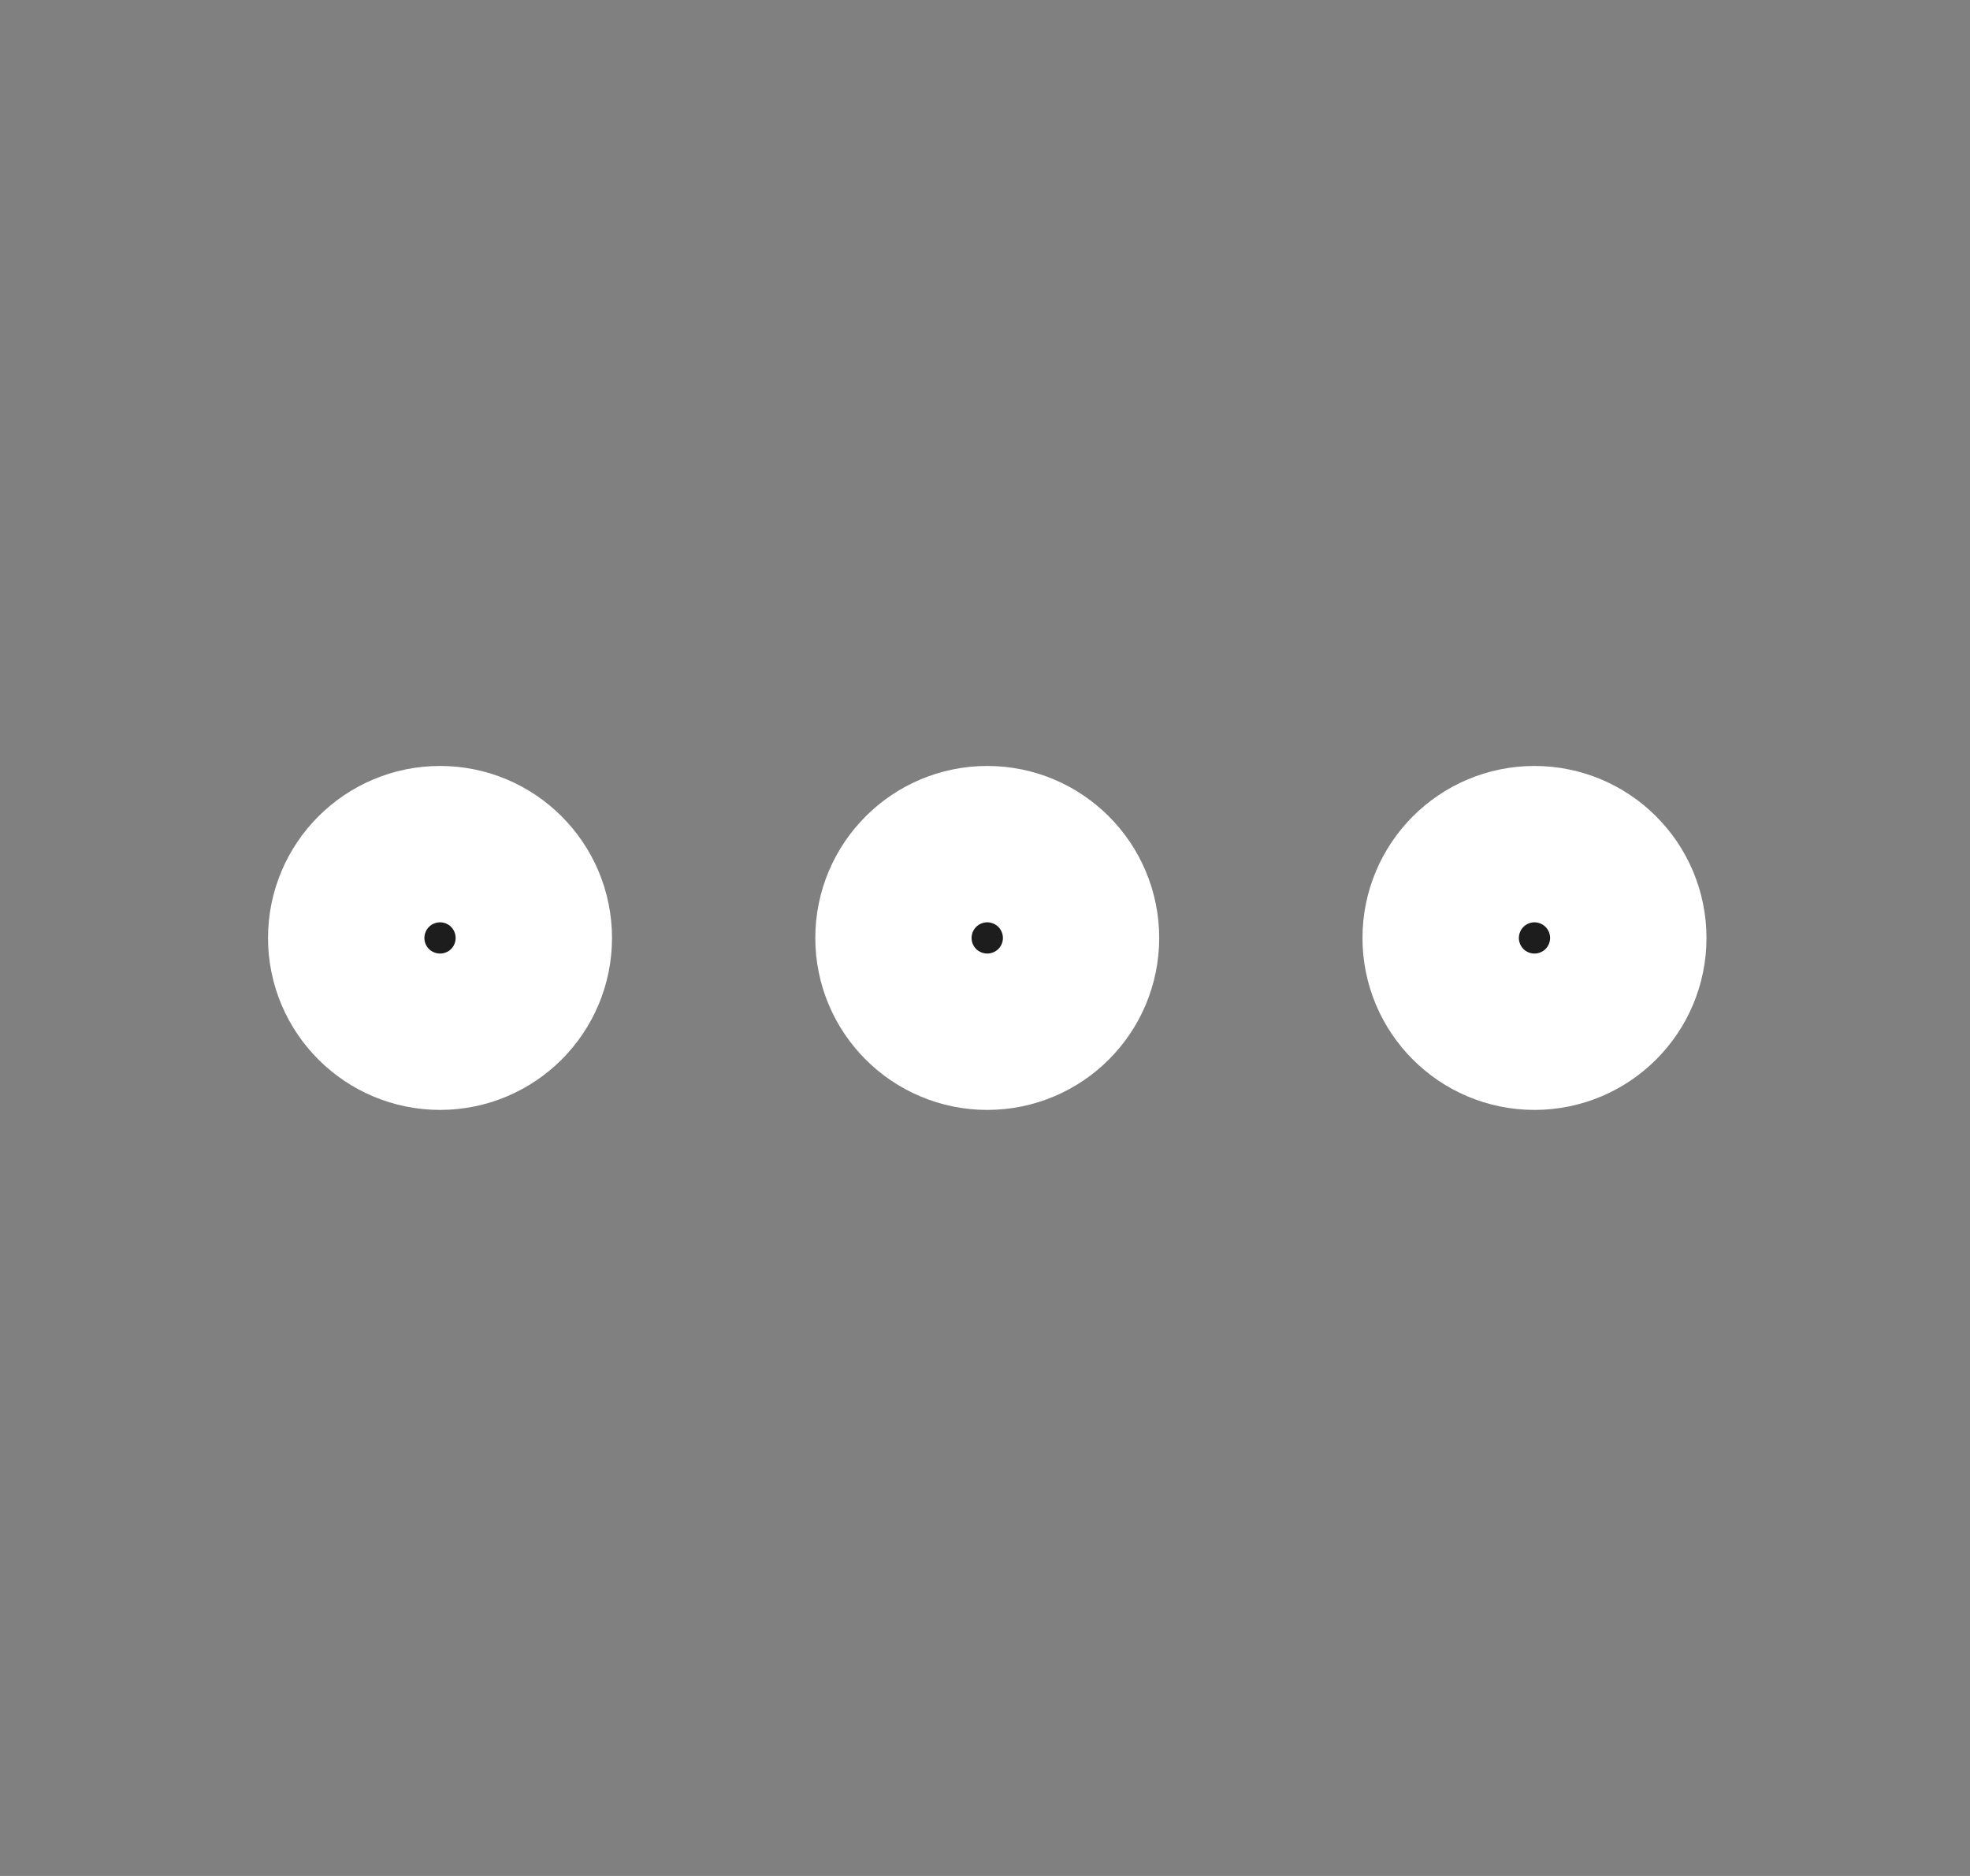 <svg width="21" height="20" viewBox="0 0 21 20" fill="none" xmlns="http://www.w3.org/2000/svg">
<rect x="0" y="0" width="21" height="20" fill="#808080" stroke="none"/>
<g id="dots-horizontal">
<g id="Icon">
<path d="M10.524 10.833C10.984 10.833 11.357 10.46 11.357 10C11.357 9.54 10.984 9.166 10.524 9.166C10.064 9.166 9.691 9.54 9.691 10C9.691 10.46 10.064 10.833 10.524 10.833Z" fill="#1D1D1D"/>
<path d="M16.357 10.833C16.818 10.833 17.191 10.46 17.191 10C17.191 9.54 16.818 9.166 16.357 9.166C15.897 9.166 15.524 9.54 15.524 10C15.524 10.46 15.897 10.833 16.357 10.833Z" fill="#1D1D1D"/>
<path d="M4.691 10.833C5.151 10.833 5.524 10.46 5.524 10C5.524 9.54 5.151 9.166 4.691 9.166C4.231 9.166 3.857 9.54 3.857 10C3.857 10.46 4.231 10.833 4.691 10.833Z" fill="#1D1D1D"/>
<path d="M10.524 10.833C10.984 10.833 11.357 10.46 11.357 10C11.357 9.54 10.984 9.166 10.524 9.166C10.064 9.166 9.691 9.54 9.691 10C9.691 10.46 10.064 10.833 10.524 10.833Z" stroke="white" stroke-width="2" stroke-linecap="round" stroke-linejoin="round"/>
<path d="M16.357 10.833C16.818 10.833 17.191 10.46 17.191 10C17.191 9.54 16.818 9.166 16.357 9.166C15.897 9.166 15.524 9.54 15.524 10C15.524 10.46 15.897 10.833 16.357 10.833Z" stroke="white" stroke-width="2" stroke-linecap="round" stroke-linejoin="round"/>
<path d="M4.691 10.833C5.151 10.833 5.524 10.46 5.524 10C5.524 9.54 5.151 9.166 4.691 9.166C4.231 9.166 3.857 9.54 3.857 10C3.857 10.46 4.231 10.833 4.691 10.833Z" stroke="white" stroke-width="2" stroke-linecap="round" stroke-linejoin="round"/>
</g>
</g>
</svg>
